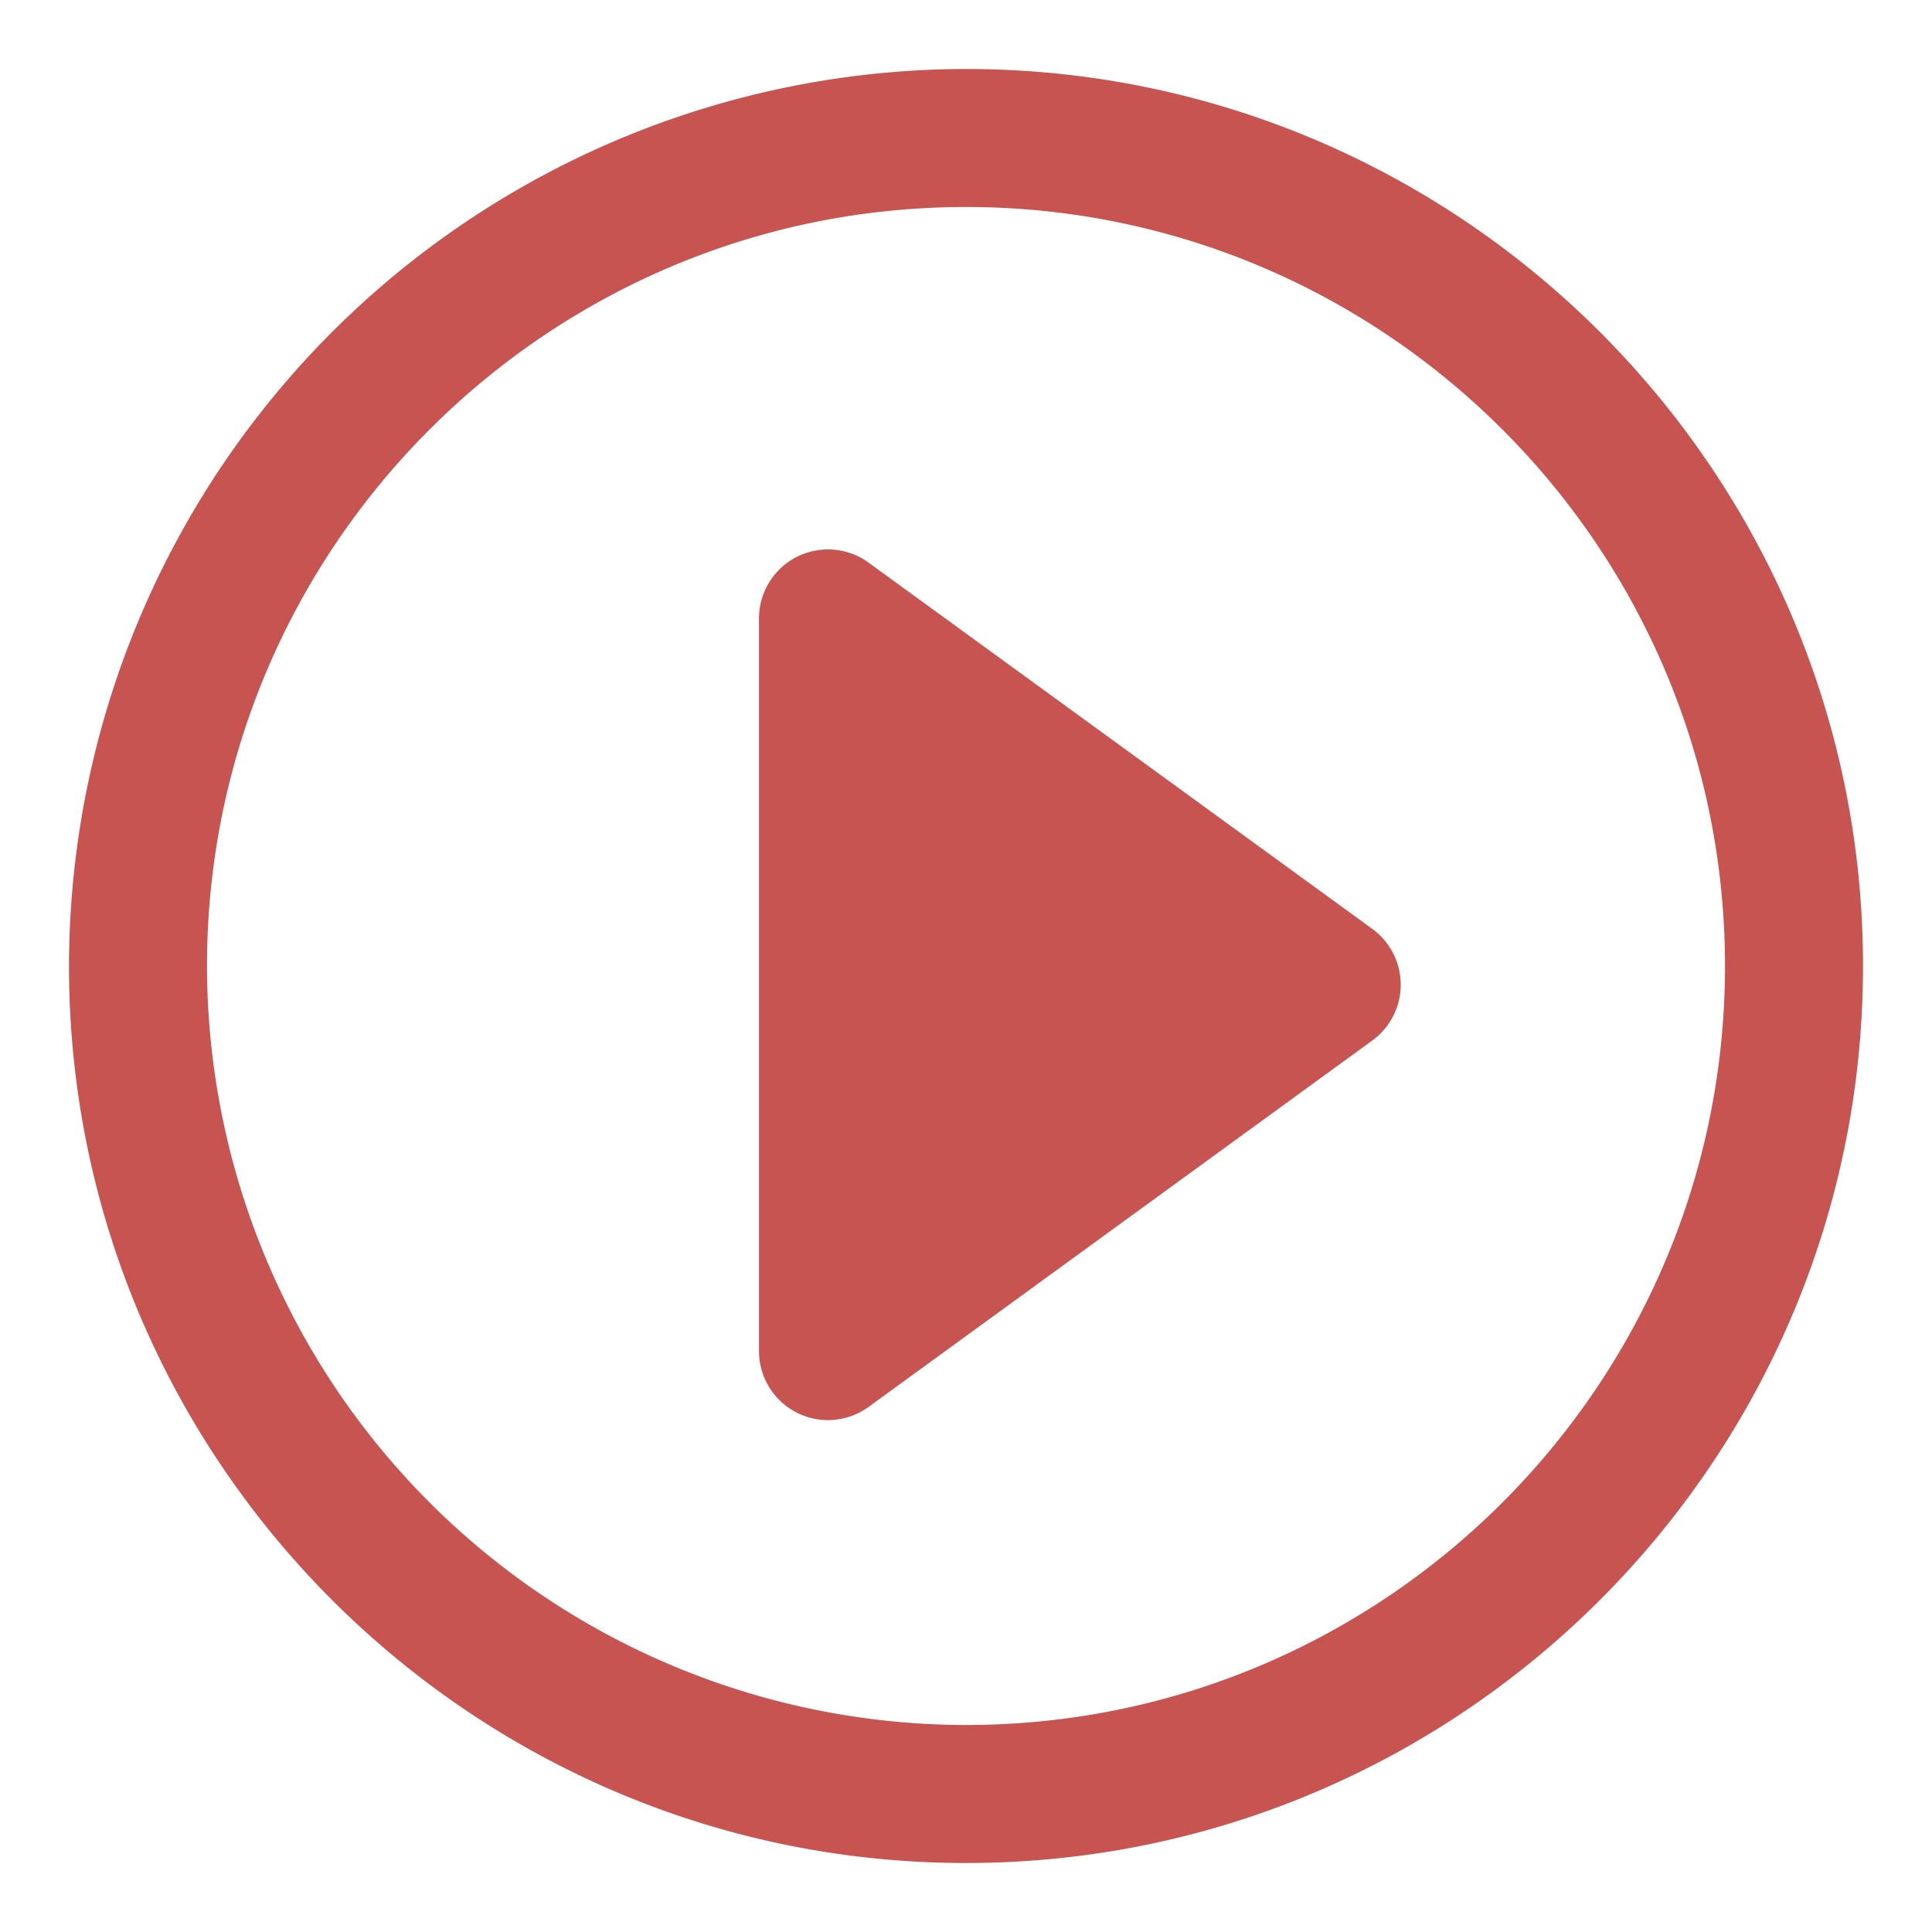 <?xml version="1.0" standalone="no"?><!DOCTYPE svg PUBLIC "-//W3C//DTD SVG 1.1//EN" "http://www.w3.org/Graphics/SVG/1.1/DTD/svg11.dtd"><svg t="1602215592642" class="icon" viewBox="0 0 1024 1024" version="1.1" xmlns="http://www.w3.org/2000/svg" p-id="7021" width="14" height="14" xmlns:xlink="http://www.w3.org/1999/xlink"><defs><style type="text/css"></style></defs><path d="M512 36.571A476.014 476.014 0 0 0 36.571 512c0 262.144 213.285 475.429 475.429 475.429S987.429 774.144 987.429 512 774.144 36.571 512 36.571z m0 877.715A402.725 402.725 0 0 1 109.714 512c0-221.842 180.444-402.286 402.286-402.286S914.286 290.158 914.286 512 733.842 914.286 512 914.286z" p-id="7022" fill="#c75450"></path><path d="M460.361 298.203a36.571 36.571 0 0 0-58.075 29.623v388.316a36.571 36.571 0 0 0 58.075 29.55l266.972-194.195a36.571 36.571 0 0 0 0-59.172L460.36 298.203z" p-id="7023" fill="#c75450"></path></svg>